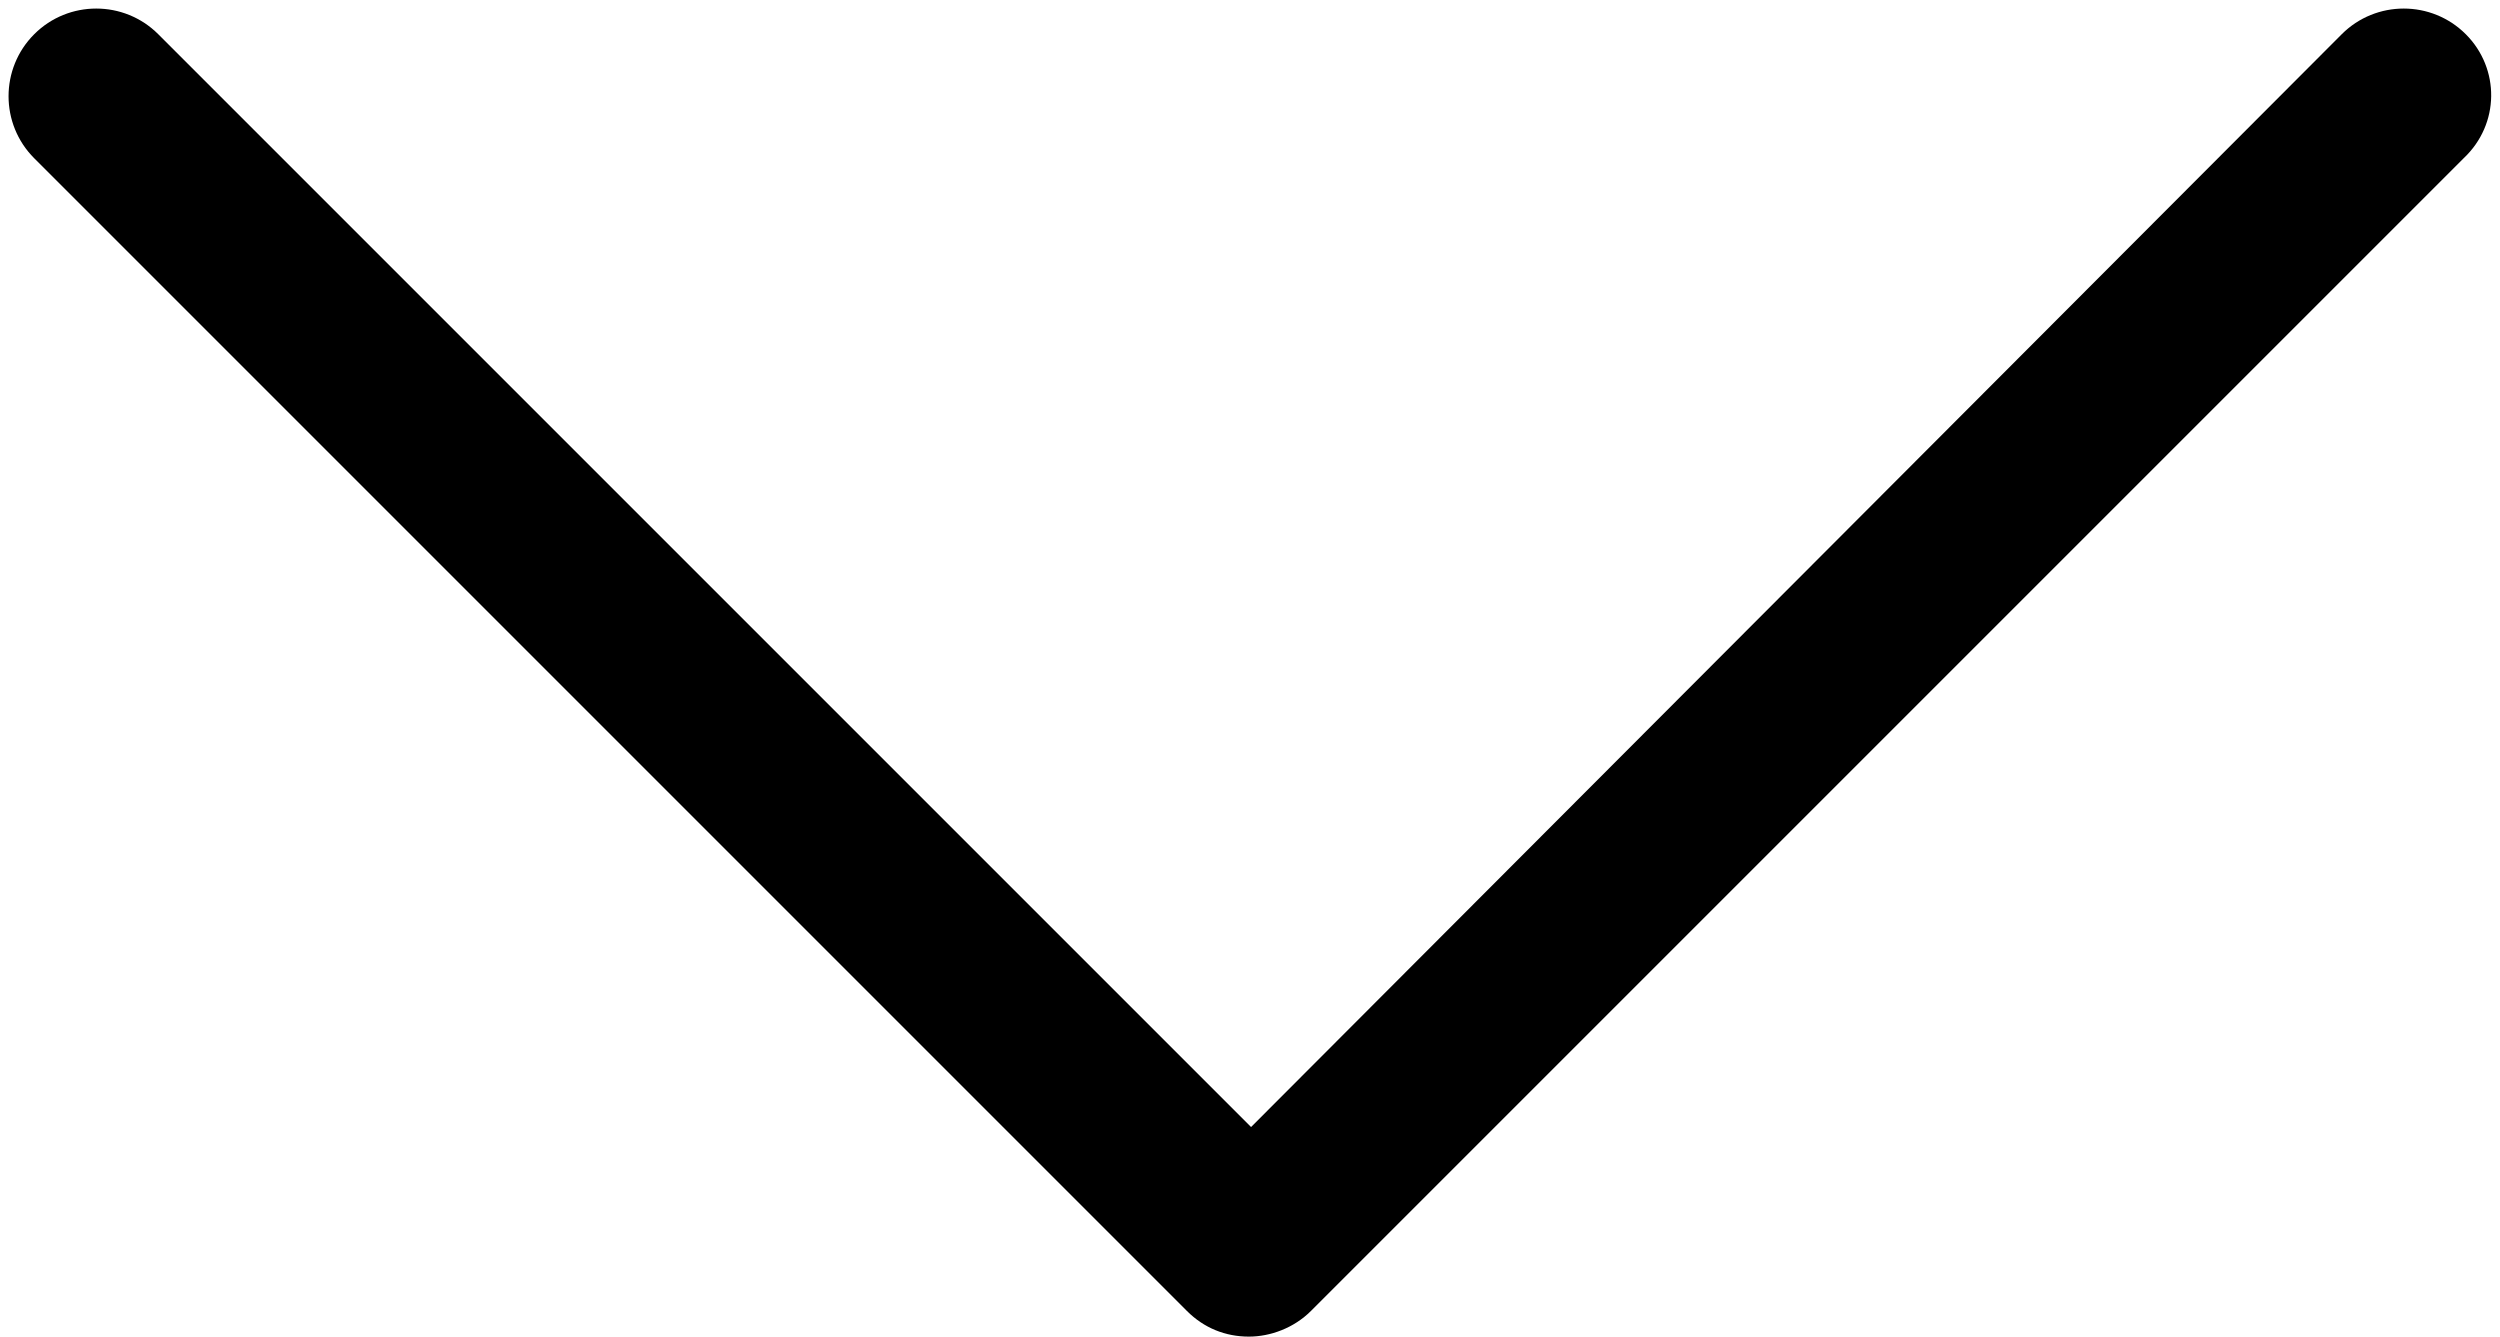 <svg xmlns="http://www.w3.org/2000/svg" viewBox="0 0 116.9 62.5" fill="currentColor"><path d="M115.3,1.6 C113.7,0 111.1,0 109.5,1.6 L58.5,52.7 L7.4,1.6 C5.8,0 3.2,0 1.6,1.6 C0,3.2 0,5.8 1.6,7.4 L55.5,61.3 C56.3,62.1 57.3,62.5 58.4,62.5 C59.4,62.5 60.5,62.1 61.3,61.3 L115.2,7.4 C116.9,5.8 116.9,3.2 115.3,1.6Z"/></svg>
